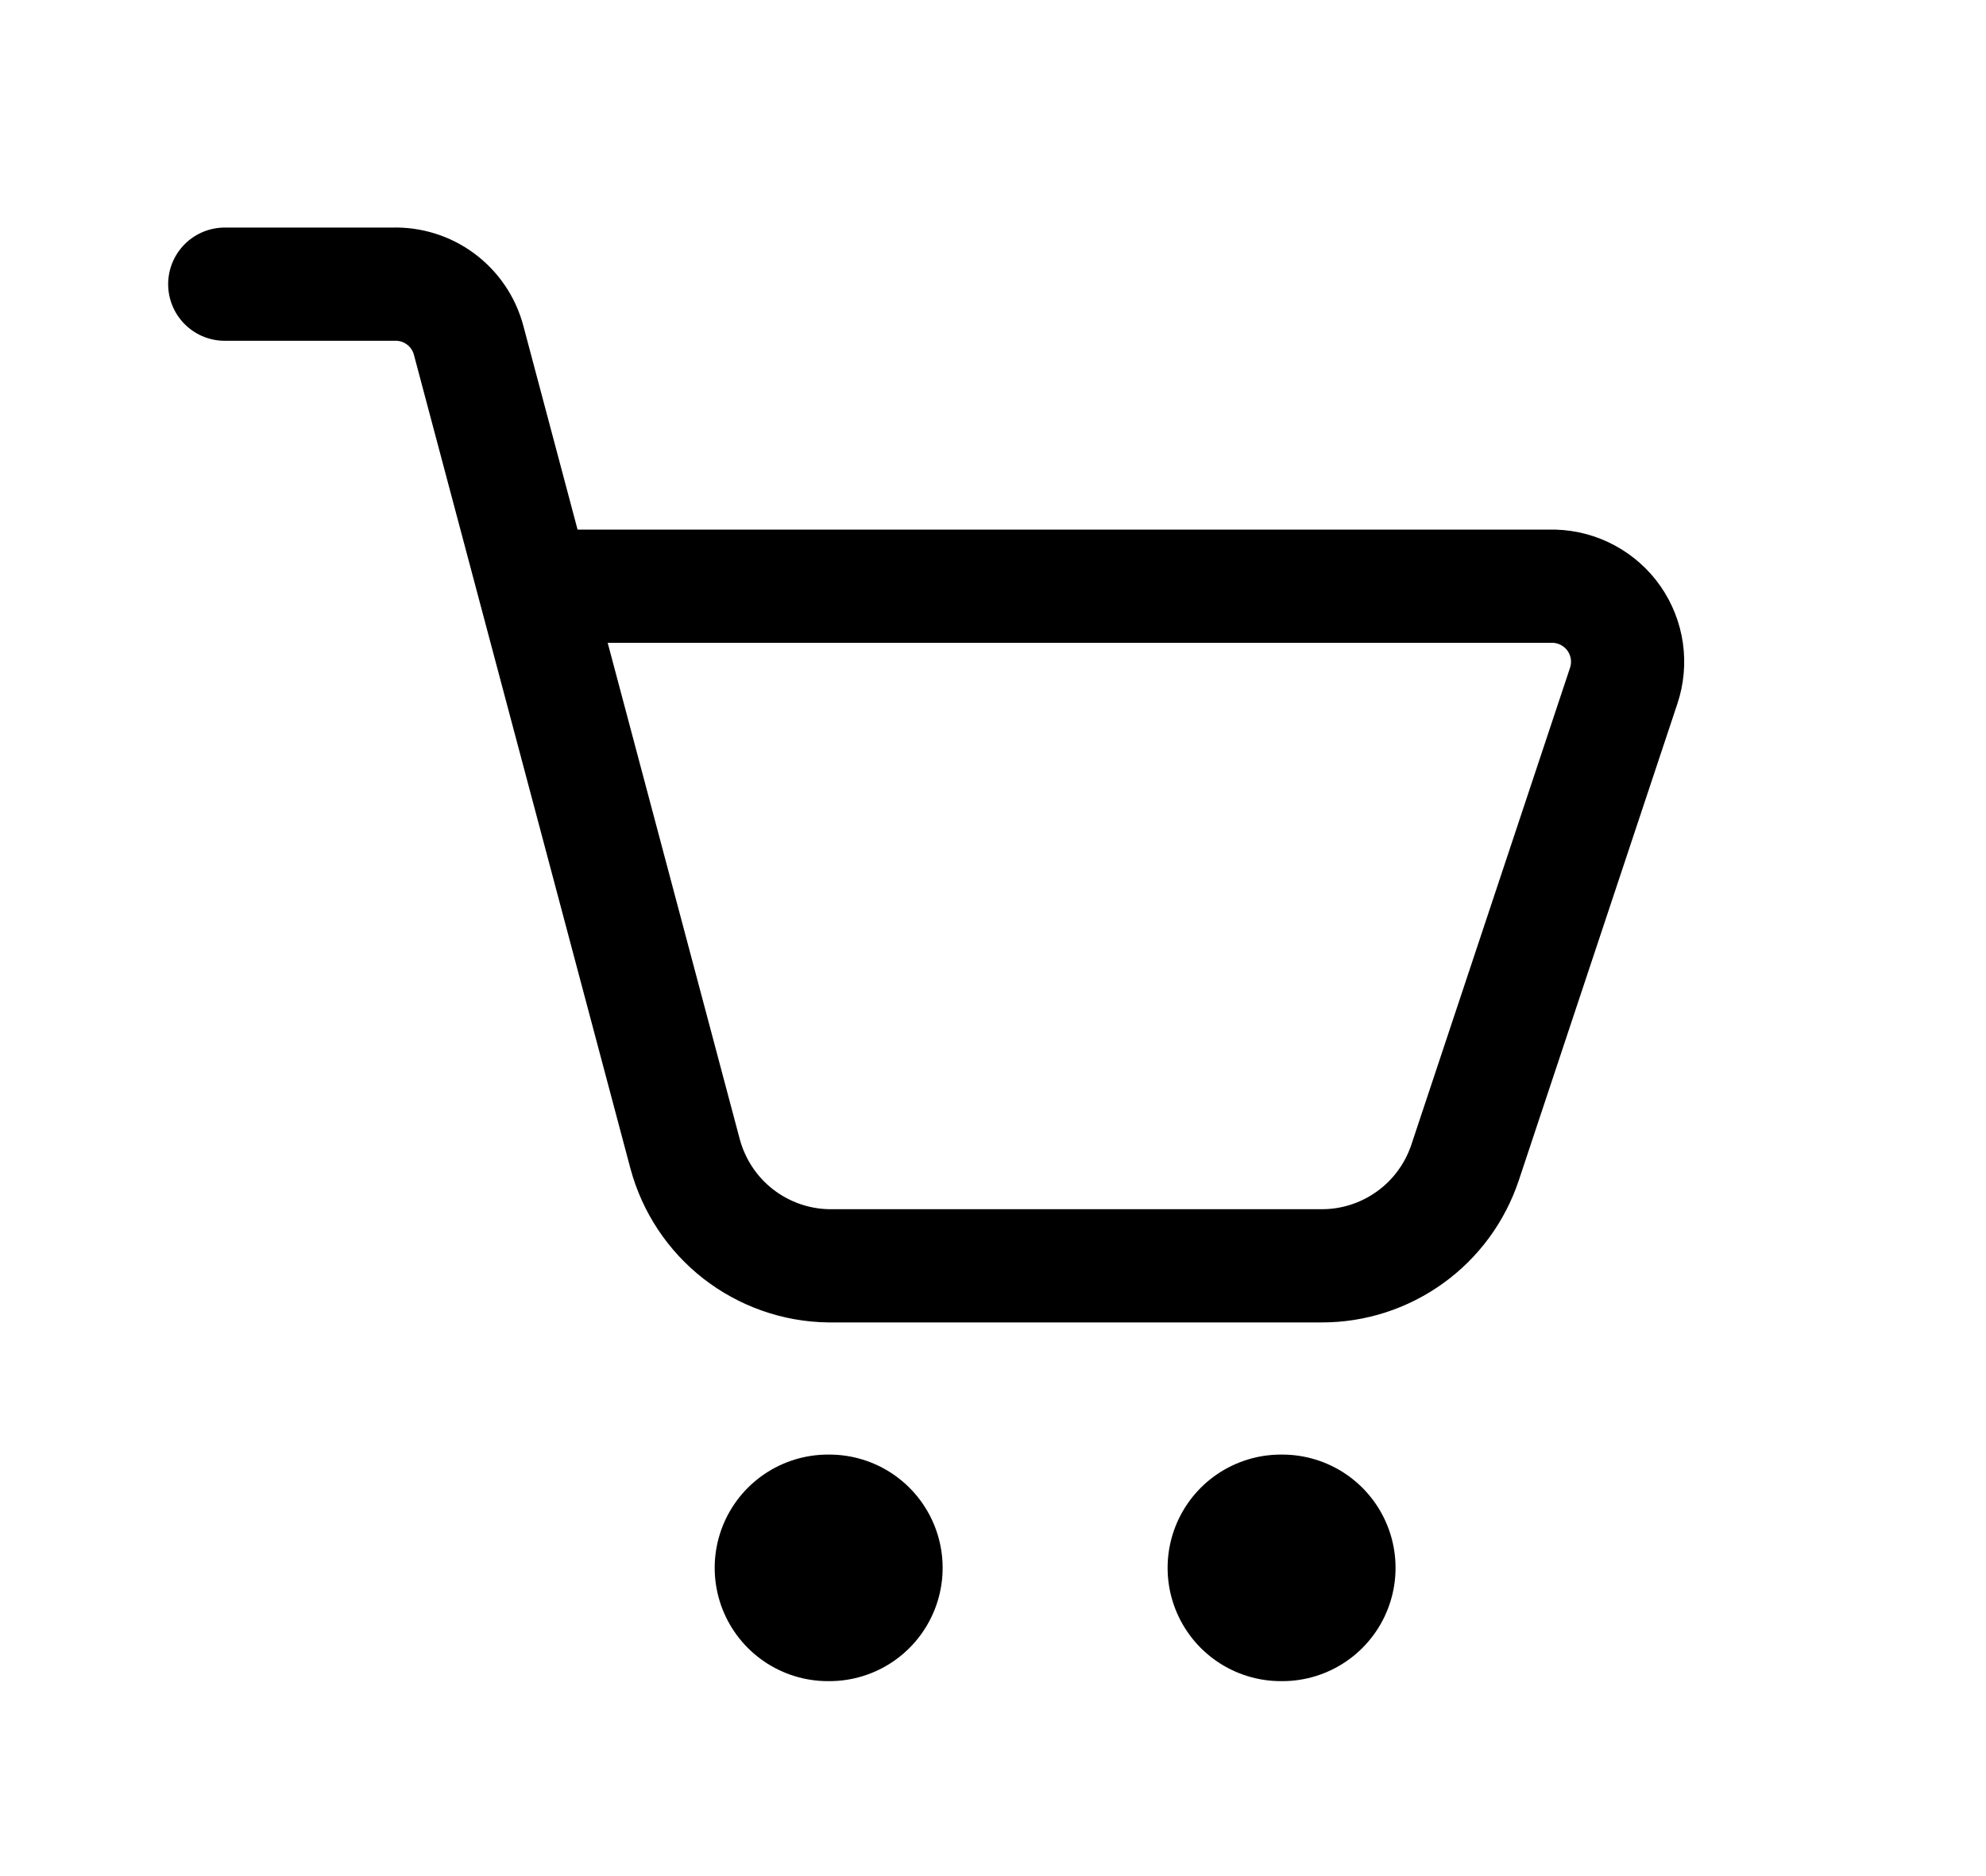 <svg width="18" height="17" viewBox="0 0 18 17" fill="none" xmlns="http://www.w3.org/2000/svg">
<path d="M2.037 2.575H3.562C3.717 2.57 3.869 2.617 3.993 2.709C4.117 2.801 4.207 2.932 4.247 3.082L6.21 10.458C6.288 10.745 6.456 10.999 6.691 11.182C6.926 11.364 7.213 11.466 7.511 11.47H11.979C12.266 11.471 12.547 11.38 12.78 11.212C13.014 11.044 13.188 10.806 13.279 10.533L14.716 6.215C14.75 6.114 14.76 6.006 14.745 5.9C14.73 5.794 14.69 5.693 14.629 5.605C14.568 5.517 14.486 5.445 14.392 5.394C14.298 5.343 14.193 5.315 14.086 5.312H4.842" stroke="black" stroke-width="1.026" stroke-linecap="round" stroke-linejoin="round"/>
<path d="M7.504 14.207H7.517" stroke="black" stroke-width="2.053" stroke-linecap="round" stroke-linejoin="round"/>
<path d="M11.609 14.207H11.622" stroke="black" stroke-width="2.053" stroke-linecap="round" stroke-linejoin="round"/>
</svg>
